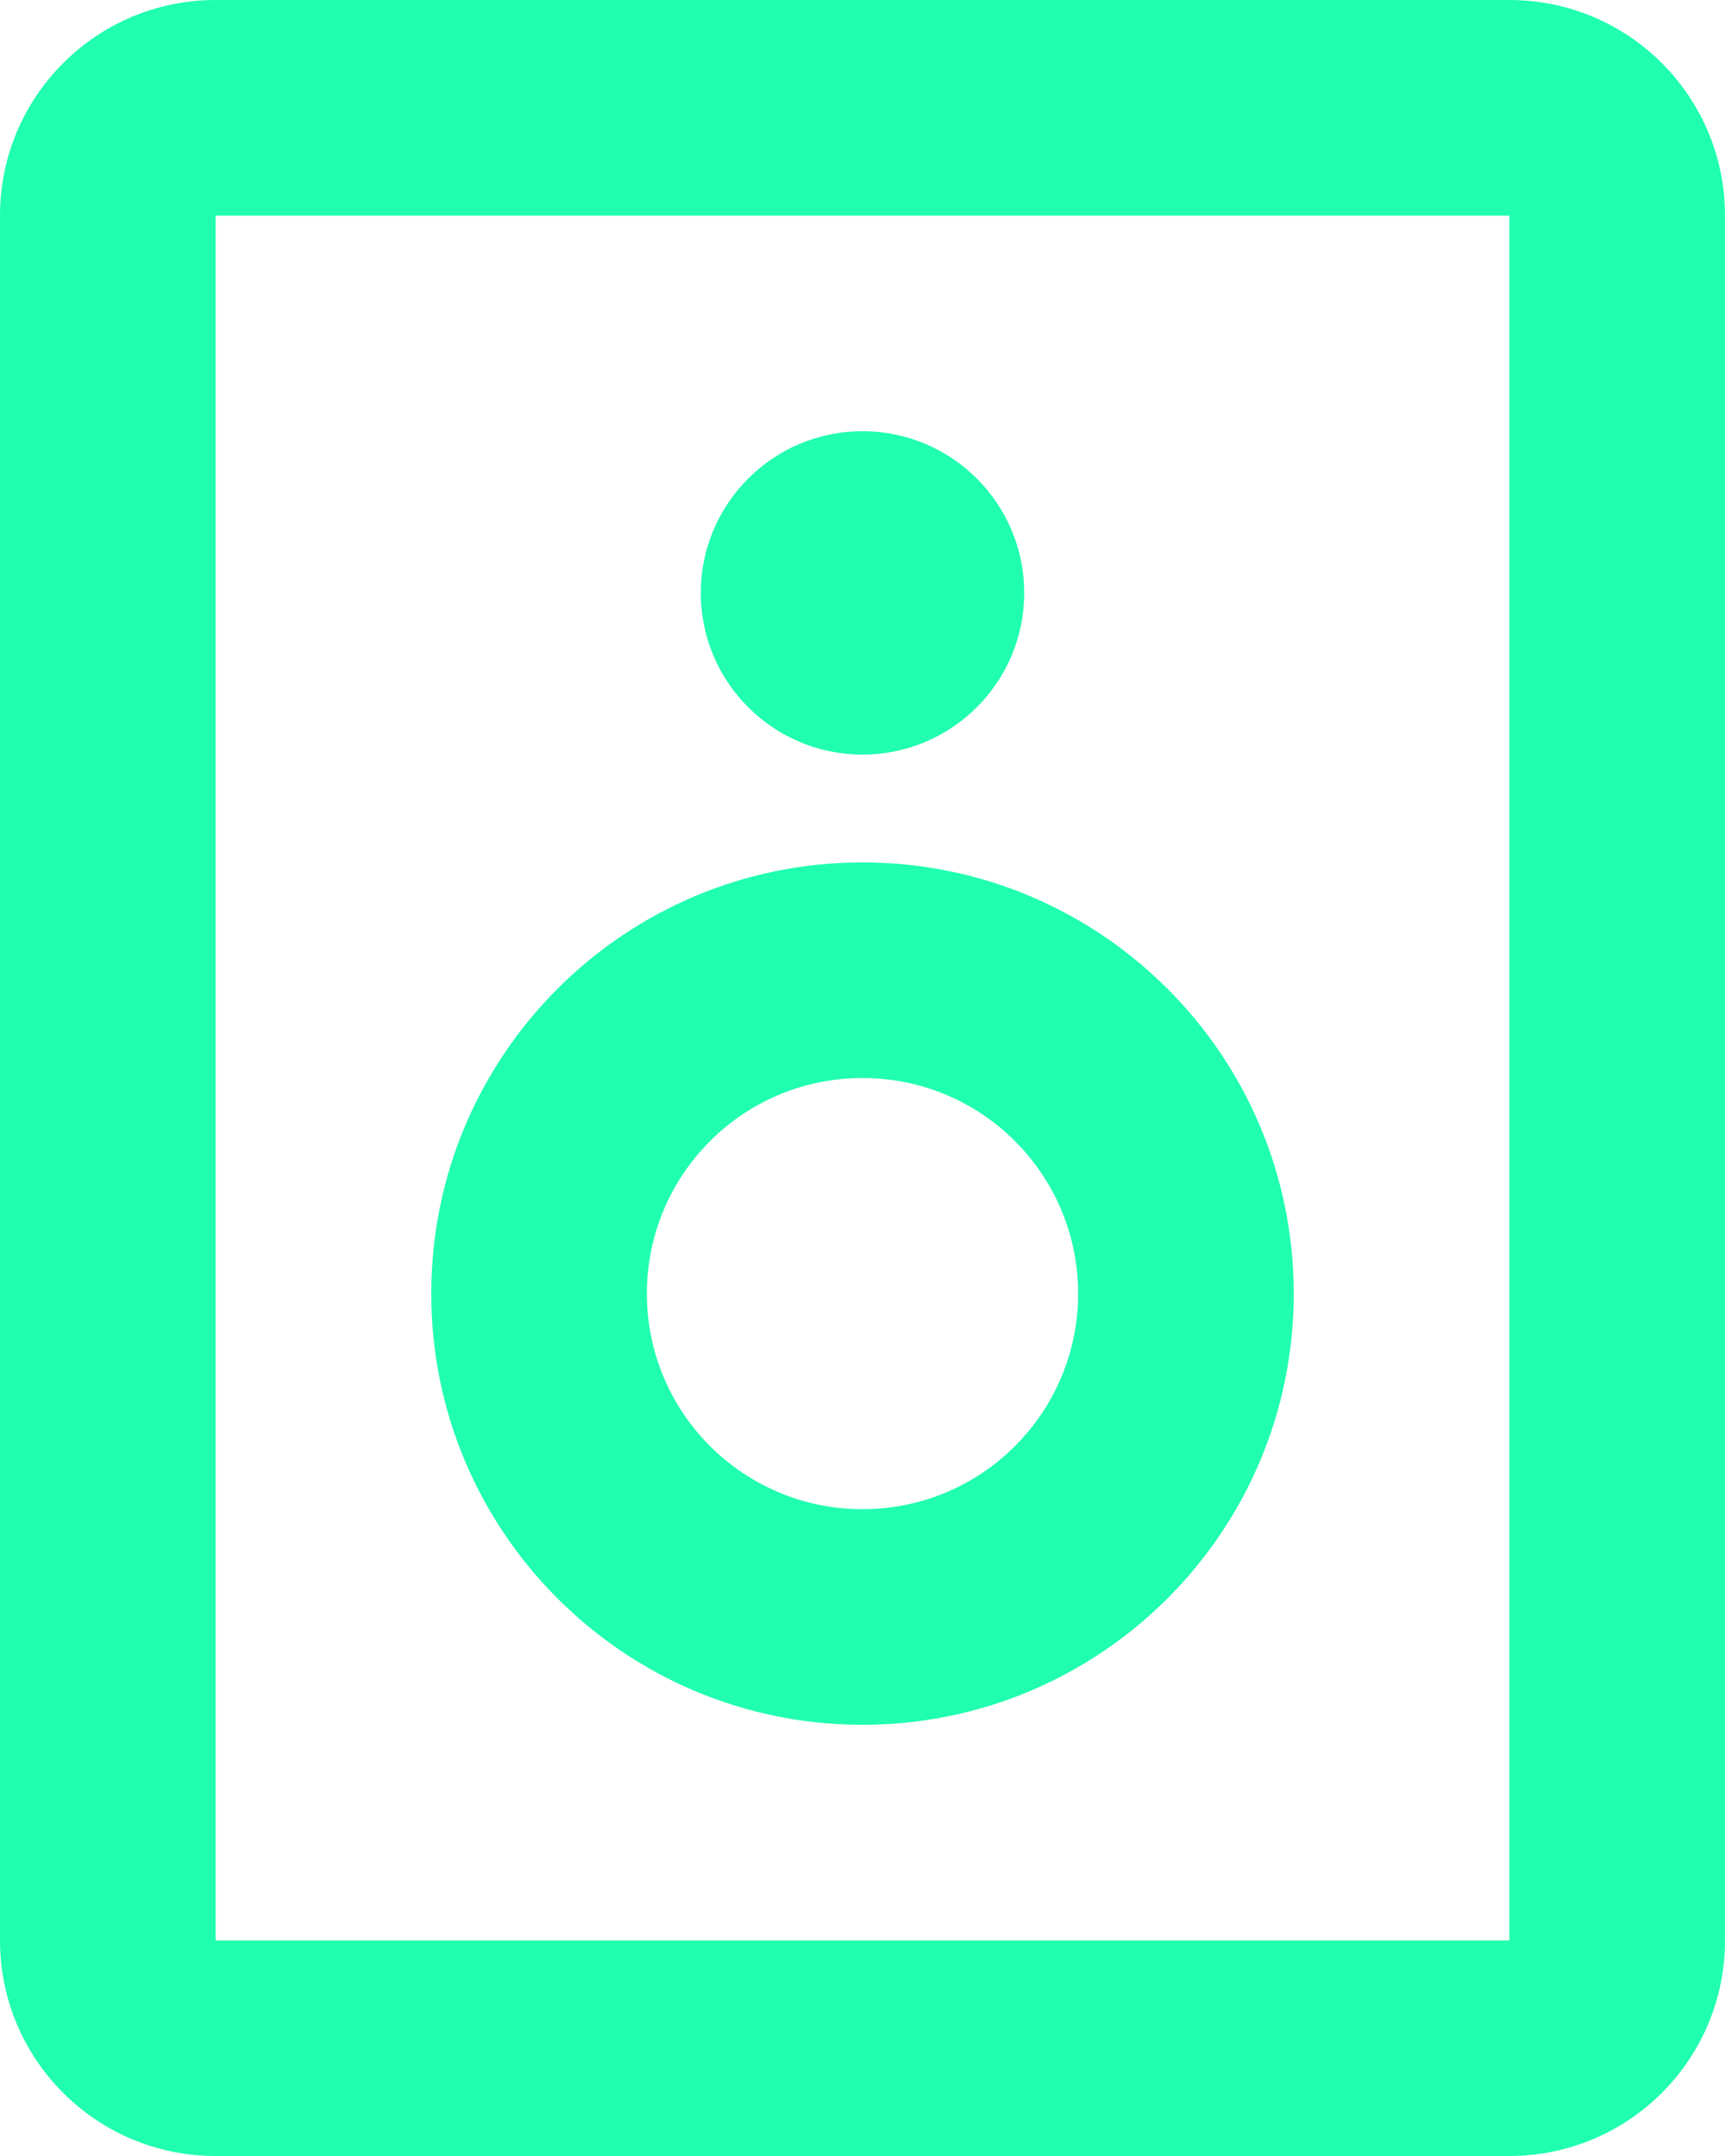 <svg width="16" height="20" viewBox="0 0 16 20" fill="none" xmlns="http://www.w3.org/2000/svg">
<path d="M0 2C0 0.895 0.895 0 2 0H14C15.105 0 16 0.895 16 2V18C16 19.105 15.105 20 14 20H2C0.895 20 0 19.105 0 18V2ZM14 2L2 2V18H14V2Z" fill="#20FFAF"/>
<path d="M8 10C6.895 10 6 10.895 6 12C6 13.105 6.895 14 8 14C9.105 14 10 13.105 10 12C10 10.895 9.105 10 8 10ZM4 12C4 9.791 5.791 8 8 8C10.209 8 12 9.791 12 12C12 14.209 10.209 16 8 16C5.791 16 4 14.209 4 12Z" fill="#20FFAF"/>
<path d="M9.5 5.5C9.5 6.328 8.828 7 8 7C7.172 7 6.5 6.328 6.5 5.5C6.5 4.672 7.172 4 8 4C8.828 4 9.5 4.672 9.5 5.5Z" fill="#20FFAF"/>
</svg>
